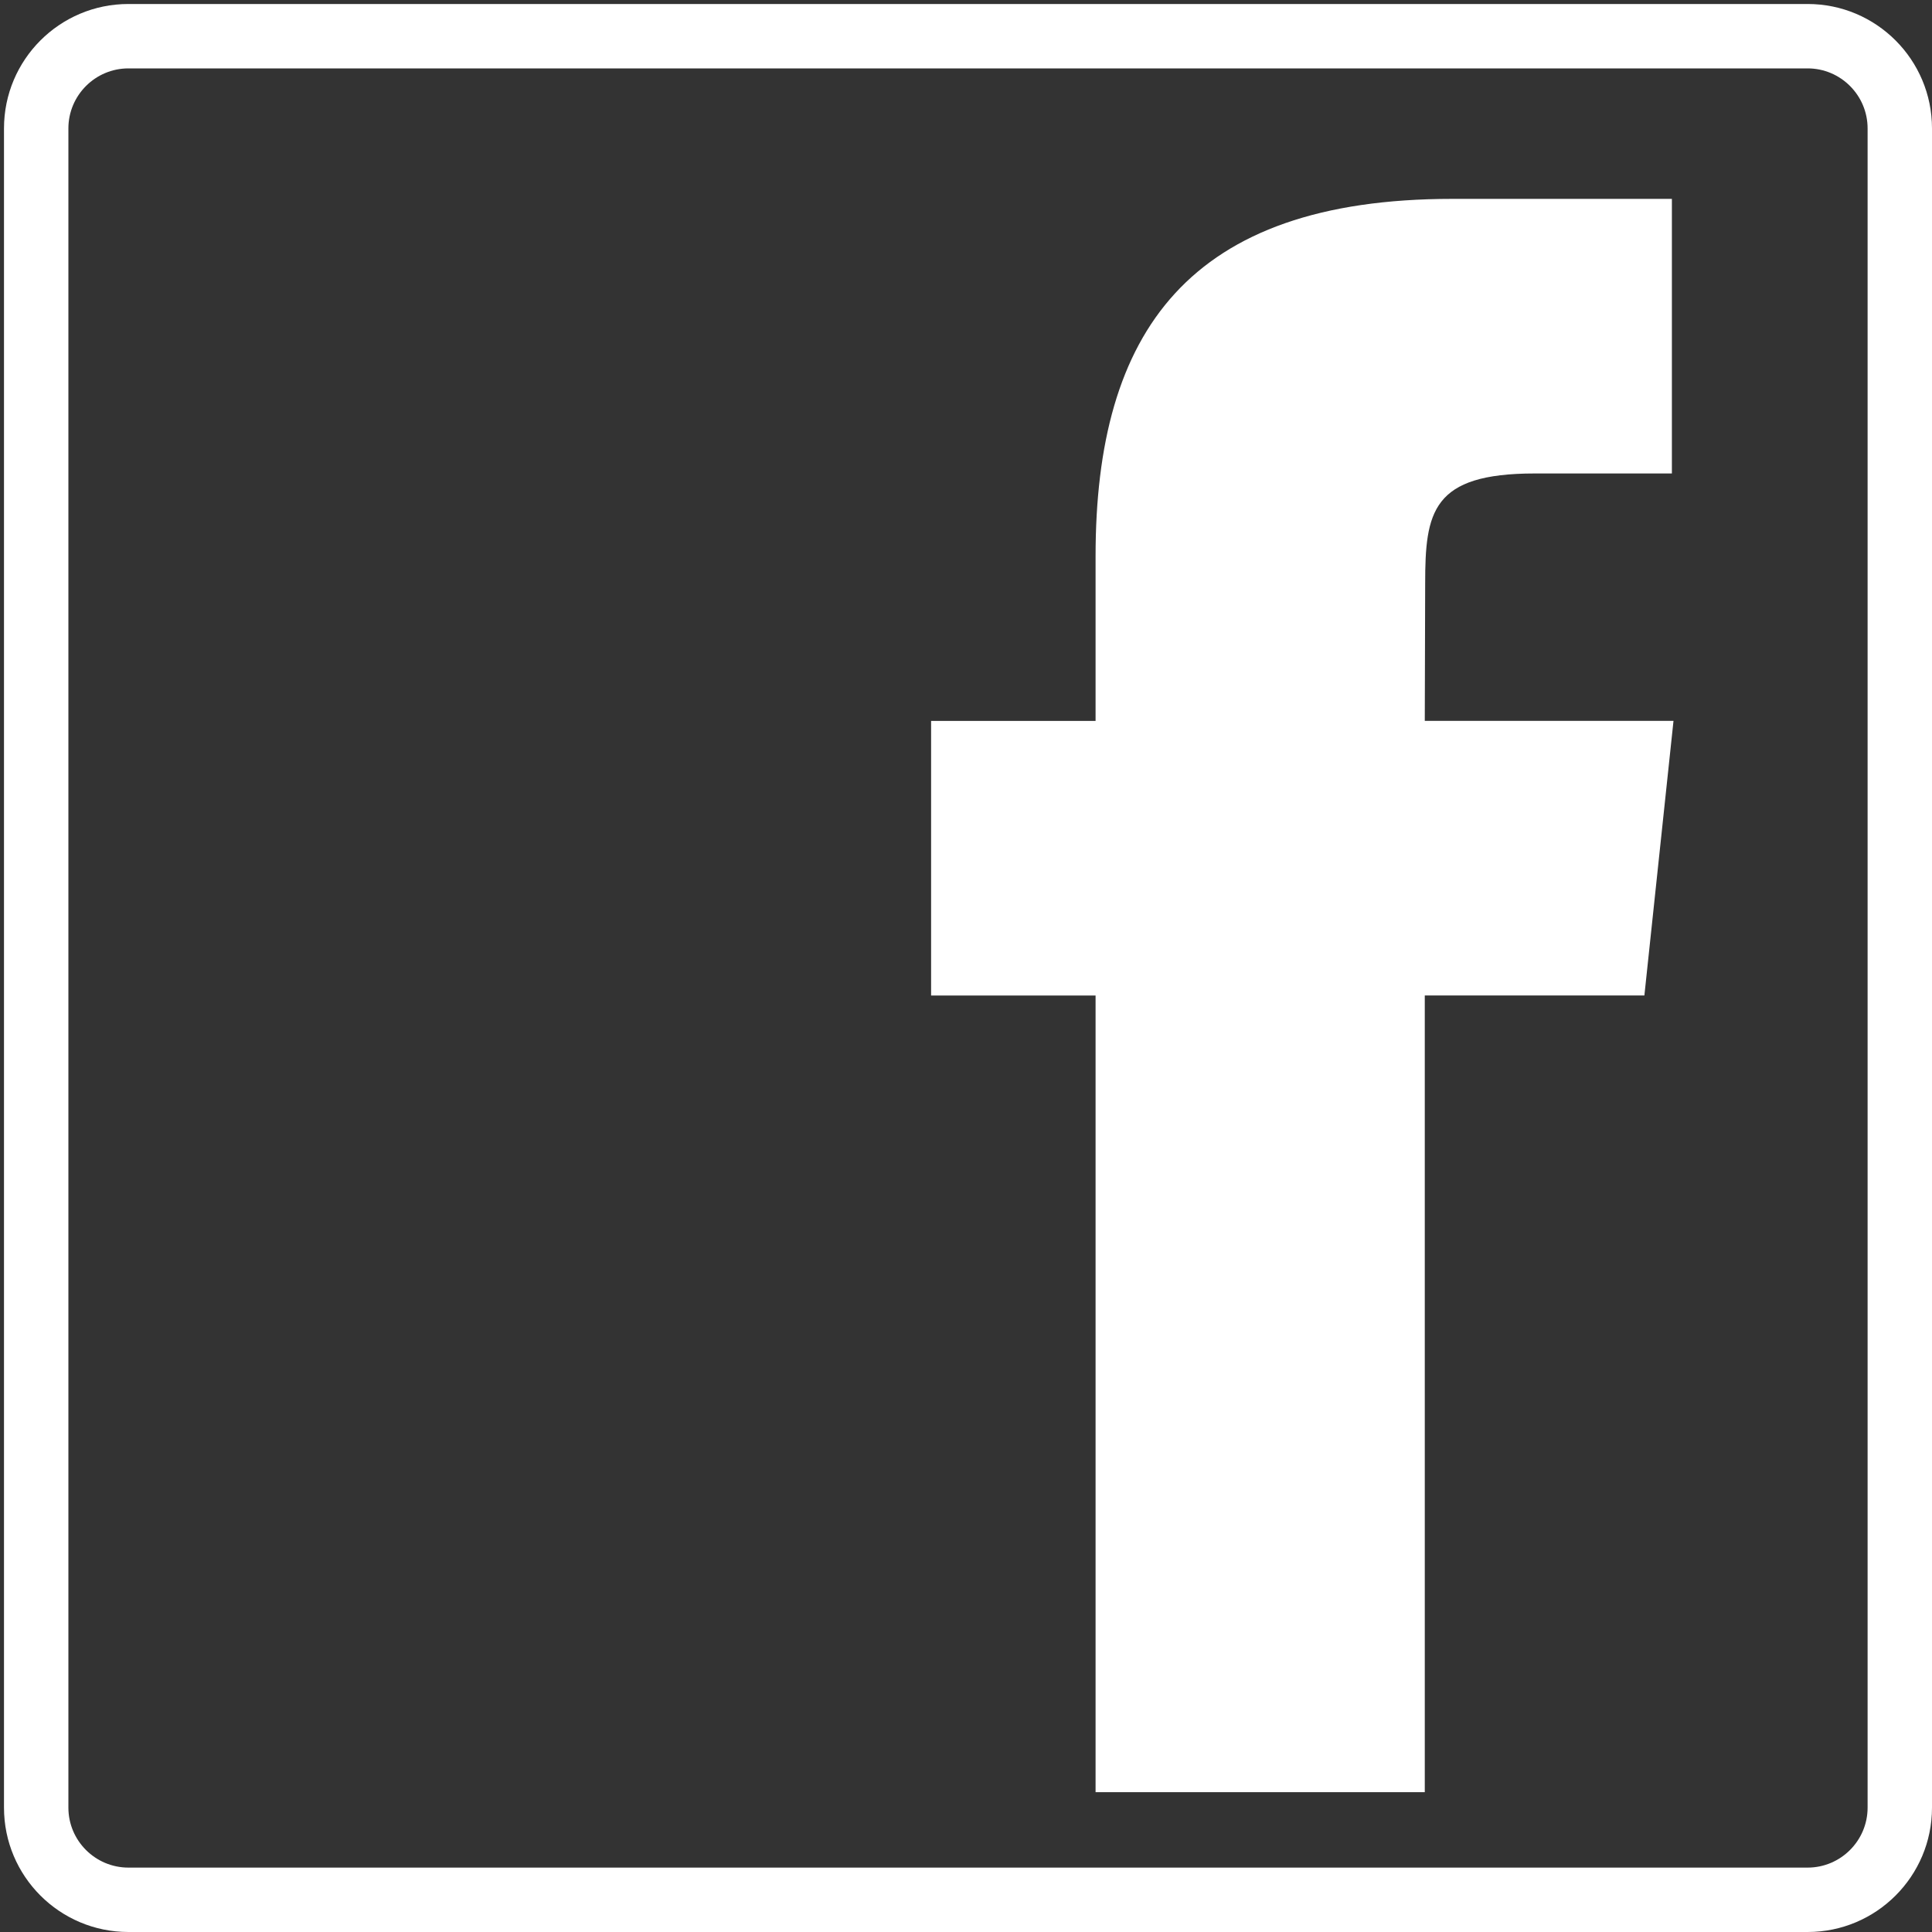 <?xml version="1.0" encoding="utf-8"?>
<!-- Generator: Adobe Illustrator 16.0.0, SVG Export Plug-In . SVG Version: 6.00 Build 0)  -->
<!DOCTYPE svg PUBLIC "-//W3C//DTD SVG 1.1//EN" "http://www.w3.org/Graphics/SVG/1.1/DTD/svg11.dtd">
<svg version="1.1" id="Layer_1" xmlns="http://www.w3.org/2000/svg" xmlns:xlink="http://www.w3.org/1999/xlink" x="0px" y="0px"
	 width="30px" height="30px" viewBox="0 0 30 30" enable-background="new 0 0 30 30" xml:space="preserve">
<rect x="0" y="0" width="30" height="30" fill="#333333" stroke="none"/>
<g id="Layer_2">
	<g>
		<path fill="#FFFFFF" d="M28.069,1.062C28.582,1.062,29,1.48,29,1.994v26.075C29,28.582,28.582,29,28.069,29H1.994
			c-0.514,0-0.932-0.418-0.932-0.931V1.994c0-0.514,0.418-0.932,0.932-0.932H28.069 M28.069,0.062H1.994
			c-1.067,0-1.932,0.865-1.932,1.932v26.075C0.062,29.135,0.927,30,1.994,30h26.075C29.135,30,30,29.135,30,28.069V1.994
			C30,0.927,29.135,0.062,28.069,0.062L28.069,0.062z"/>
	</g>
</g>
<g id="Layer_3">
	<path fill="#FFFFFF" d="M22.124,27.829h-5.112V15.458h-2.554v-4.264h2.554v-2.56c0-3.478,1.441-5.546,5.539-5.546h3.41v4.264H23.83
		c-1.595,0-1.7,0.596-1.7,1.708l-0.006,2.134h3.862l-0.452,4.264h-3.41V27.829z"/>
</g>
</svg>
